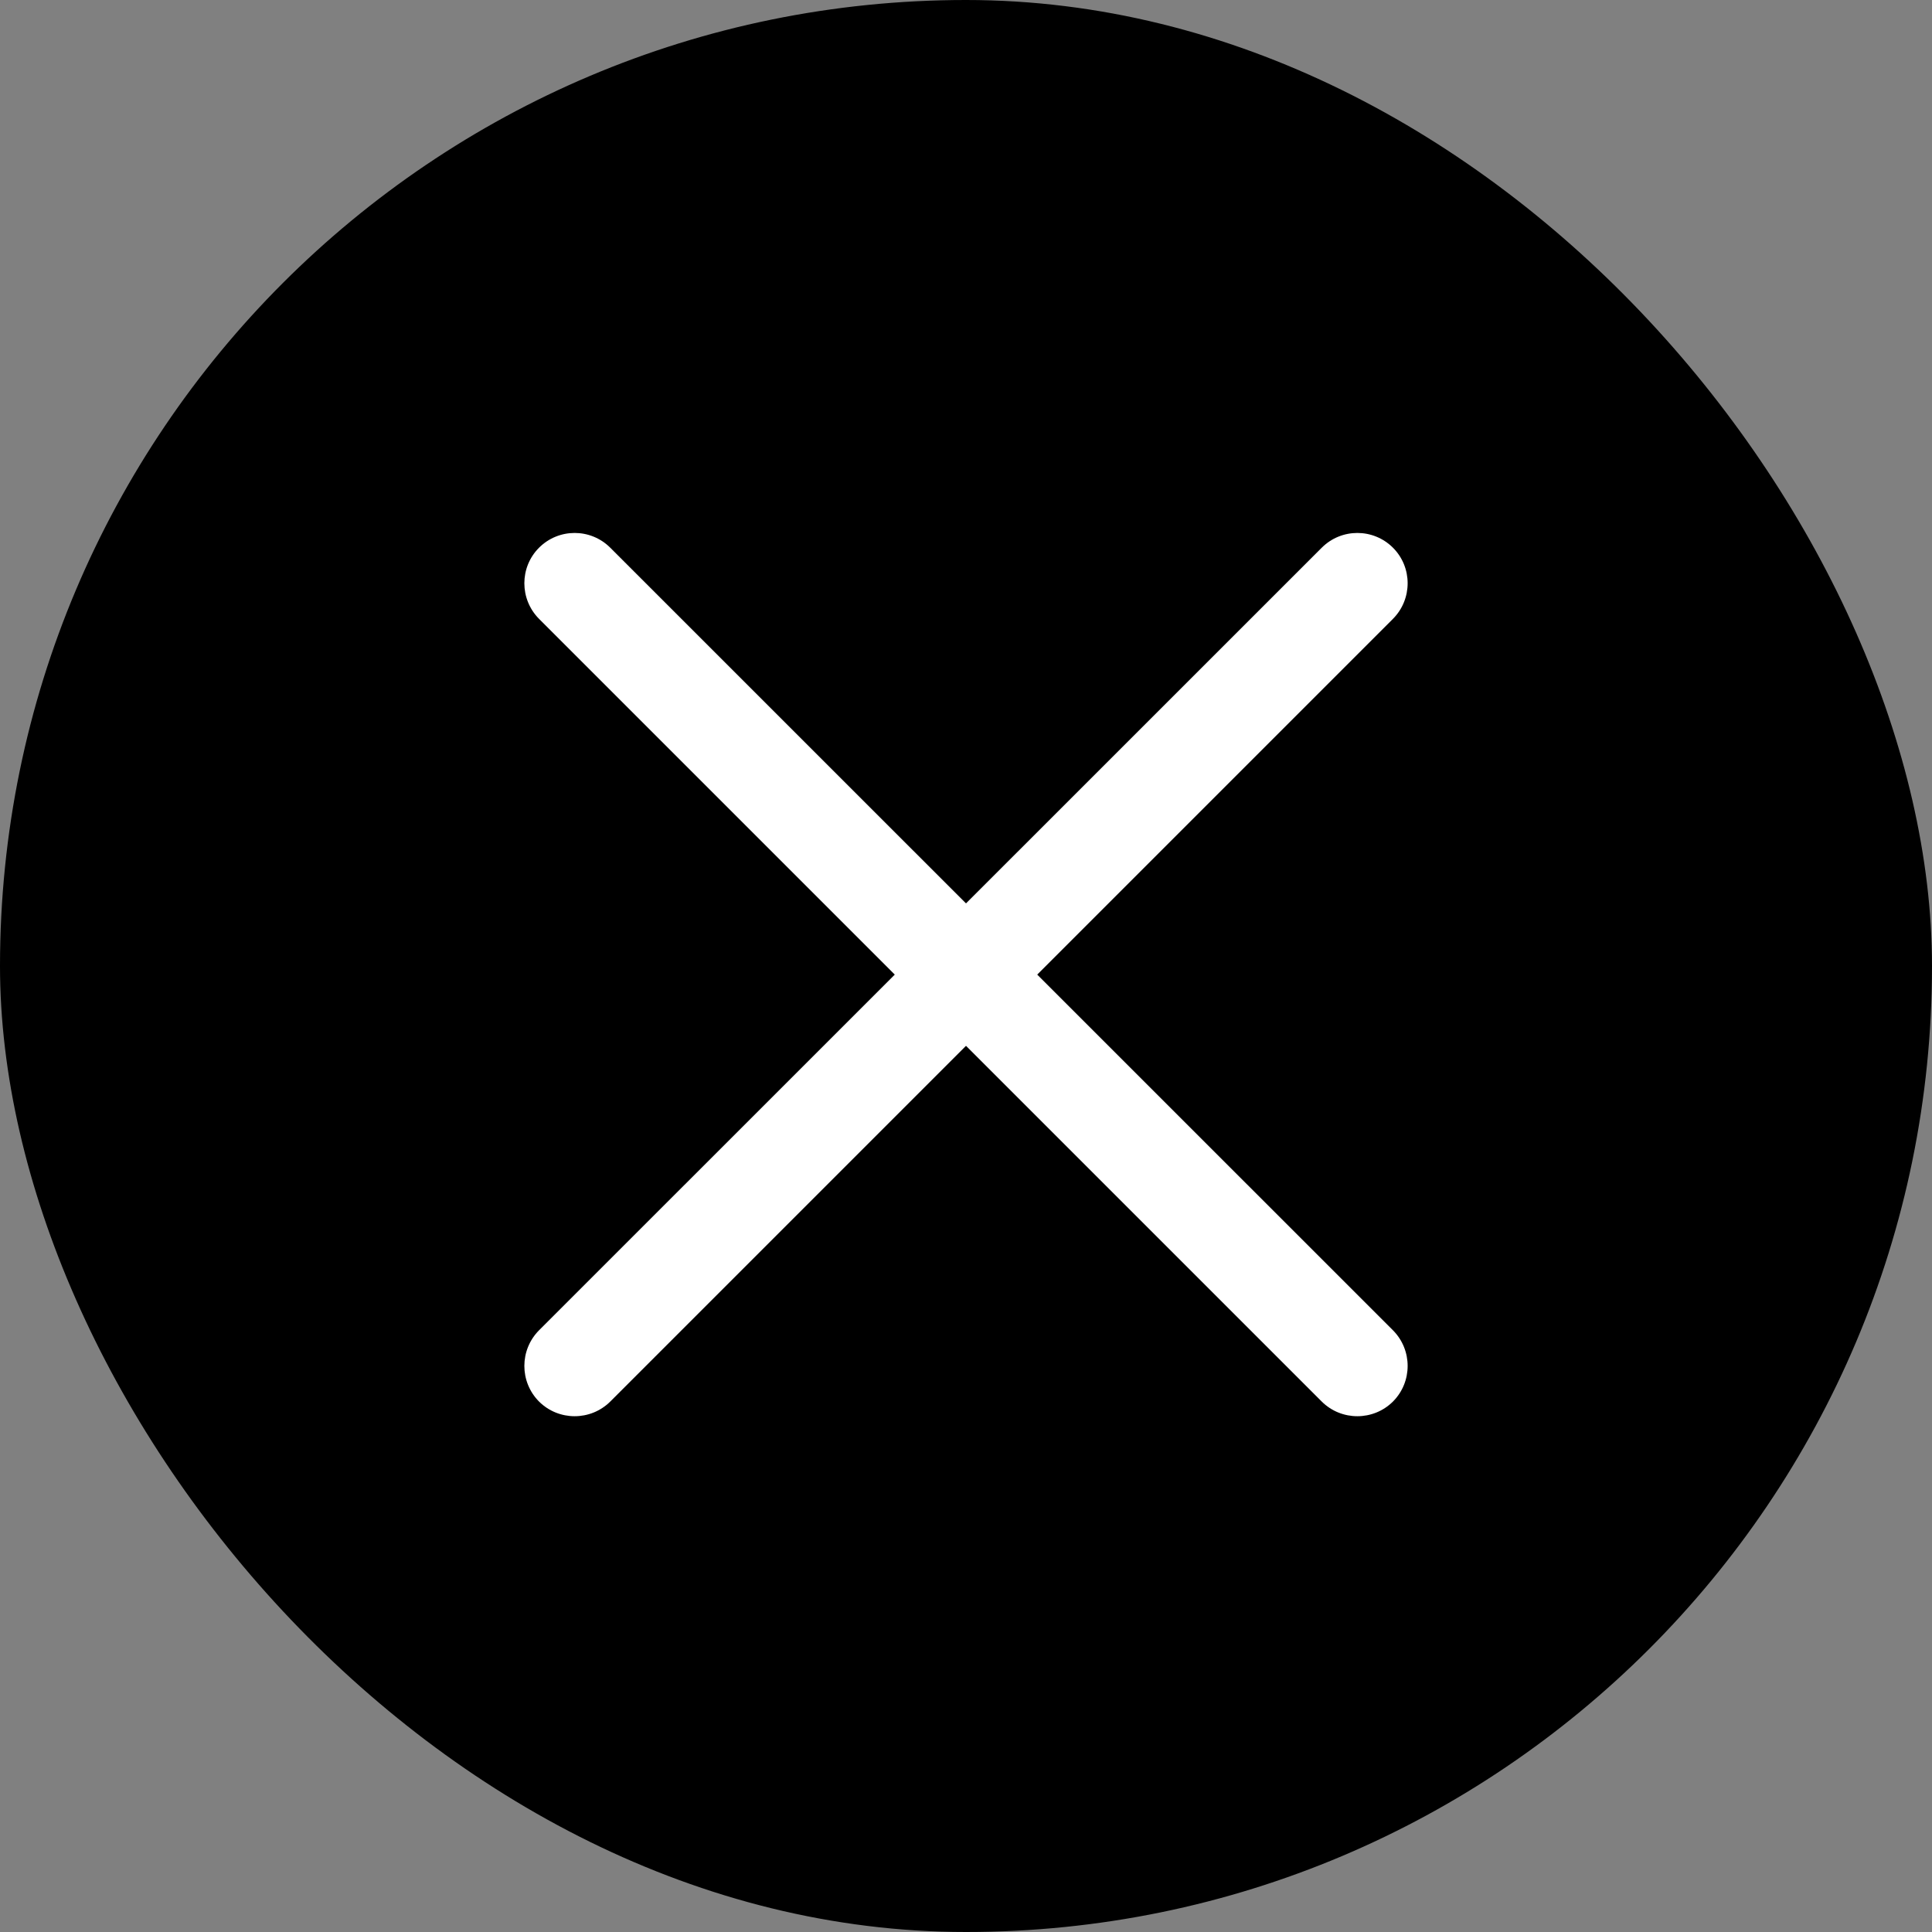 <svg width="16" height="16" viewBox="0 0 16 16" fill="none" xmlns="http://www.w3.org/2000/svg">
<rect x="0" y="0" width="16" height="16" fill="#808080" stroke="none"/>
<rect width="16" height="16" rx="8" fill="black"/>
<path fill-rule="evenodd" clip-rule="evenodd" d="M4.464 4.536C4.627 4.373 4.891 4.373 5.054 4.536L11.536 11.017C11.698 11.18 11.698 11.444 11.536 11.607C11.373 11.769 11.109 11.769 10.946 11.607L4.464 5.125C4.302 4.962 4.302 4.698 4.464 4.536Z" fill="white"/>
<path fill-rule="evenodd" clip-rule="evenodd" d="M11.536 4.536C11.698 4.698 11.698 4.962 11.536 5.125L5.054 11.607C4.891 11.769 4.627 11.769 4.464 11.607C4.302 11.444 4.302 11.18 4.464 11.017L10.946 4.536C11.109 4.373 11.373 4.373 11.536 4.536Z" fill="white"/>
</svg>
